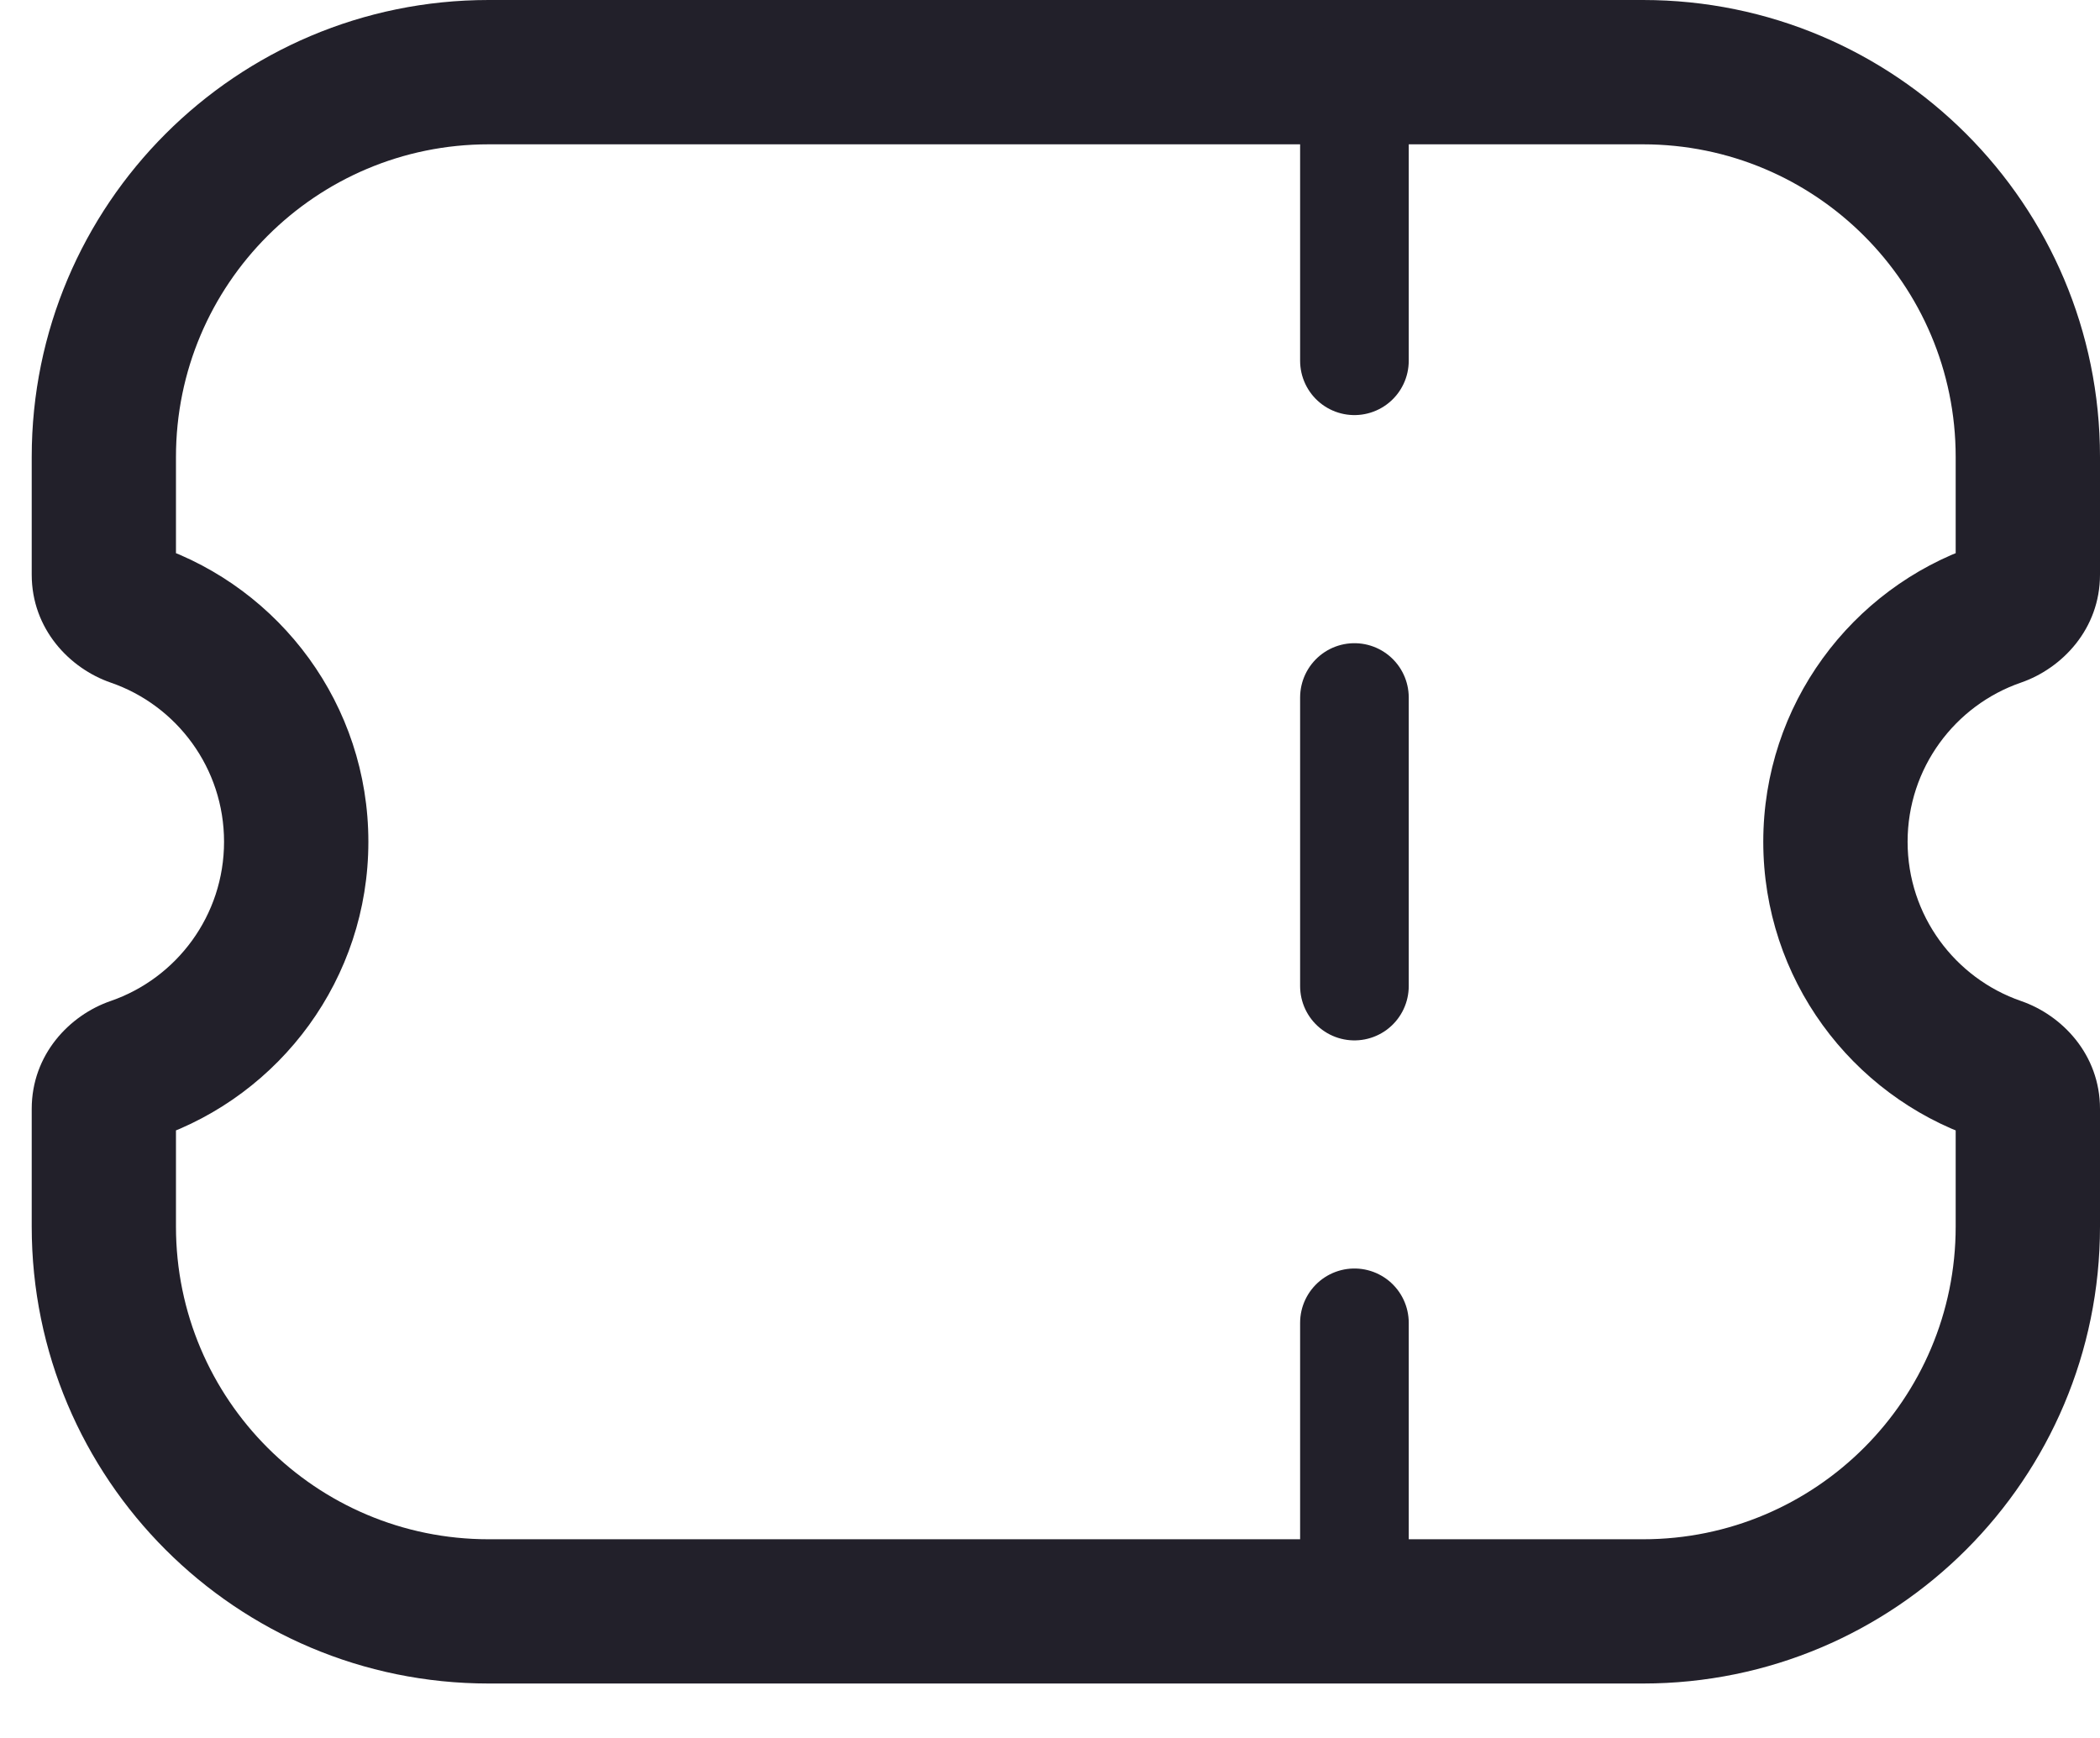 <svg width="29" height="24" viewBox="0 0 29 24" fill="none" xmlns="http://www.w3.org/2000/svg">
<path d="M6.748 0C3.263 0 0.438 2.825 0.438 6.31H2.43C2.43 3.926 4.363 1.993 6.748 1.993V0ZM22.689 0H6.748V1.993H22.689V0ZM29 6.31C29 2.825 26.175 0 22.689 0V1.993C25.074 1.993 27.007 3.926 27.007 6.31H29ZM29 7.935V6.31H27.007V7.935H29ZM26.343 11.624C26.343 10.607 26.997 9.74 27.909 9.426L27.26 7.542C25.568 8.125 24.35 9.731 24.35 11.624H26.343ZM27.909 13.823C26.997 13.508 26.343 12.641 26.343 11.624H24.35C24.35 13.517 25.568 15.123 27.26 15.707L27.909 13.823ZM29 16.938V15.313H27.007V16.938H29ZM22.689 23.248C26.175 23.248 29 20.423 29 16.938H27.007C27.007 19.323 25.074 21.256 22.689 21.256V23.248ZM6.748 23.248H22.689V21.256H6.748V23.248ZM0.438 16.938C0.438 20.423 3.263 23.248 6.748 23.248V21.256C4.363 21.256 2.43 19.323 2.43 16.938H0.438ZM0.438 15.313V16.938H2.43V15.313H0.438ZM2.177 15.707C3.869 15.123 5.087 13.517 5.087 11.624H3.094C3.094 12.641 2.441 13.508 1.528 13.823L2.177 15.707ZM5.087 11.624C5.087 9.731 3.869 8.125 2.177 7.542L1.528 9.426C2.441 9.74 3.094 10.607 3.094 11.624H5.087ZM0.438 6.31V7.935H2.43V6.31H0.438ZM2.177 7.542C2.266 7.572 2.43 7.689 2.43 7.935H0.438C0.438 8.686 0.961 9.23 1.528 9.426L2.177 7.542ZM2.43 15.313C2.43 15.559 2.266 15.676 2.177 15.707L1.528 13.823C0.961 14.018 0.438 14.562 0.438 15.313H2.43ZM27.26 15.707C27.171 15.676 27.007 15.559 27.007 15.313H29C29 14.562 28.476 14.018 27.909 13.823L27.26 15.707ZM27.007 7.935C27.007 7.689 27.171 7.572 27.26 7.542L27.909 9.426C28.476 9.23 29 8.686 29 7.935H27.007Z" fill="#22202A"/>
<path d="M18.704 4.982V0.996" stroke="#22202A" stroke-width="1.5" stroke-linecap="round" stroke-linejoin="round"/>
<path d="M18.704 13.617V9.632" stroke="#22202A" stroke-width="1.5" stroke-linecap="round" stroke-linejoin="round"/>
<path d="M18.704 22.252V18.267" stroke="#22202A" stroke-width="1.5" stroke-linecap="round" stroke-linejoin="round"/>
</svg>
